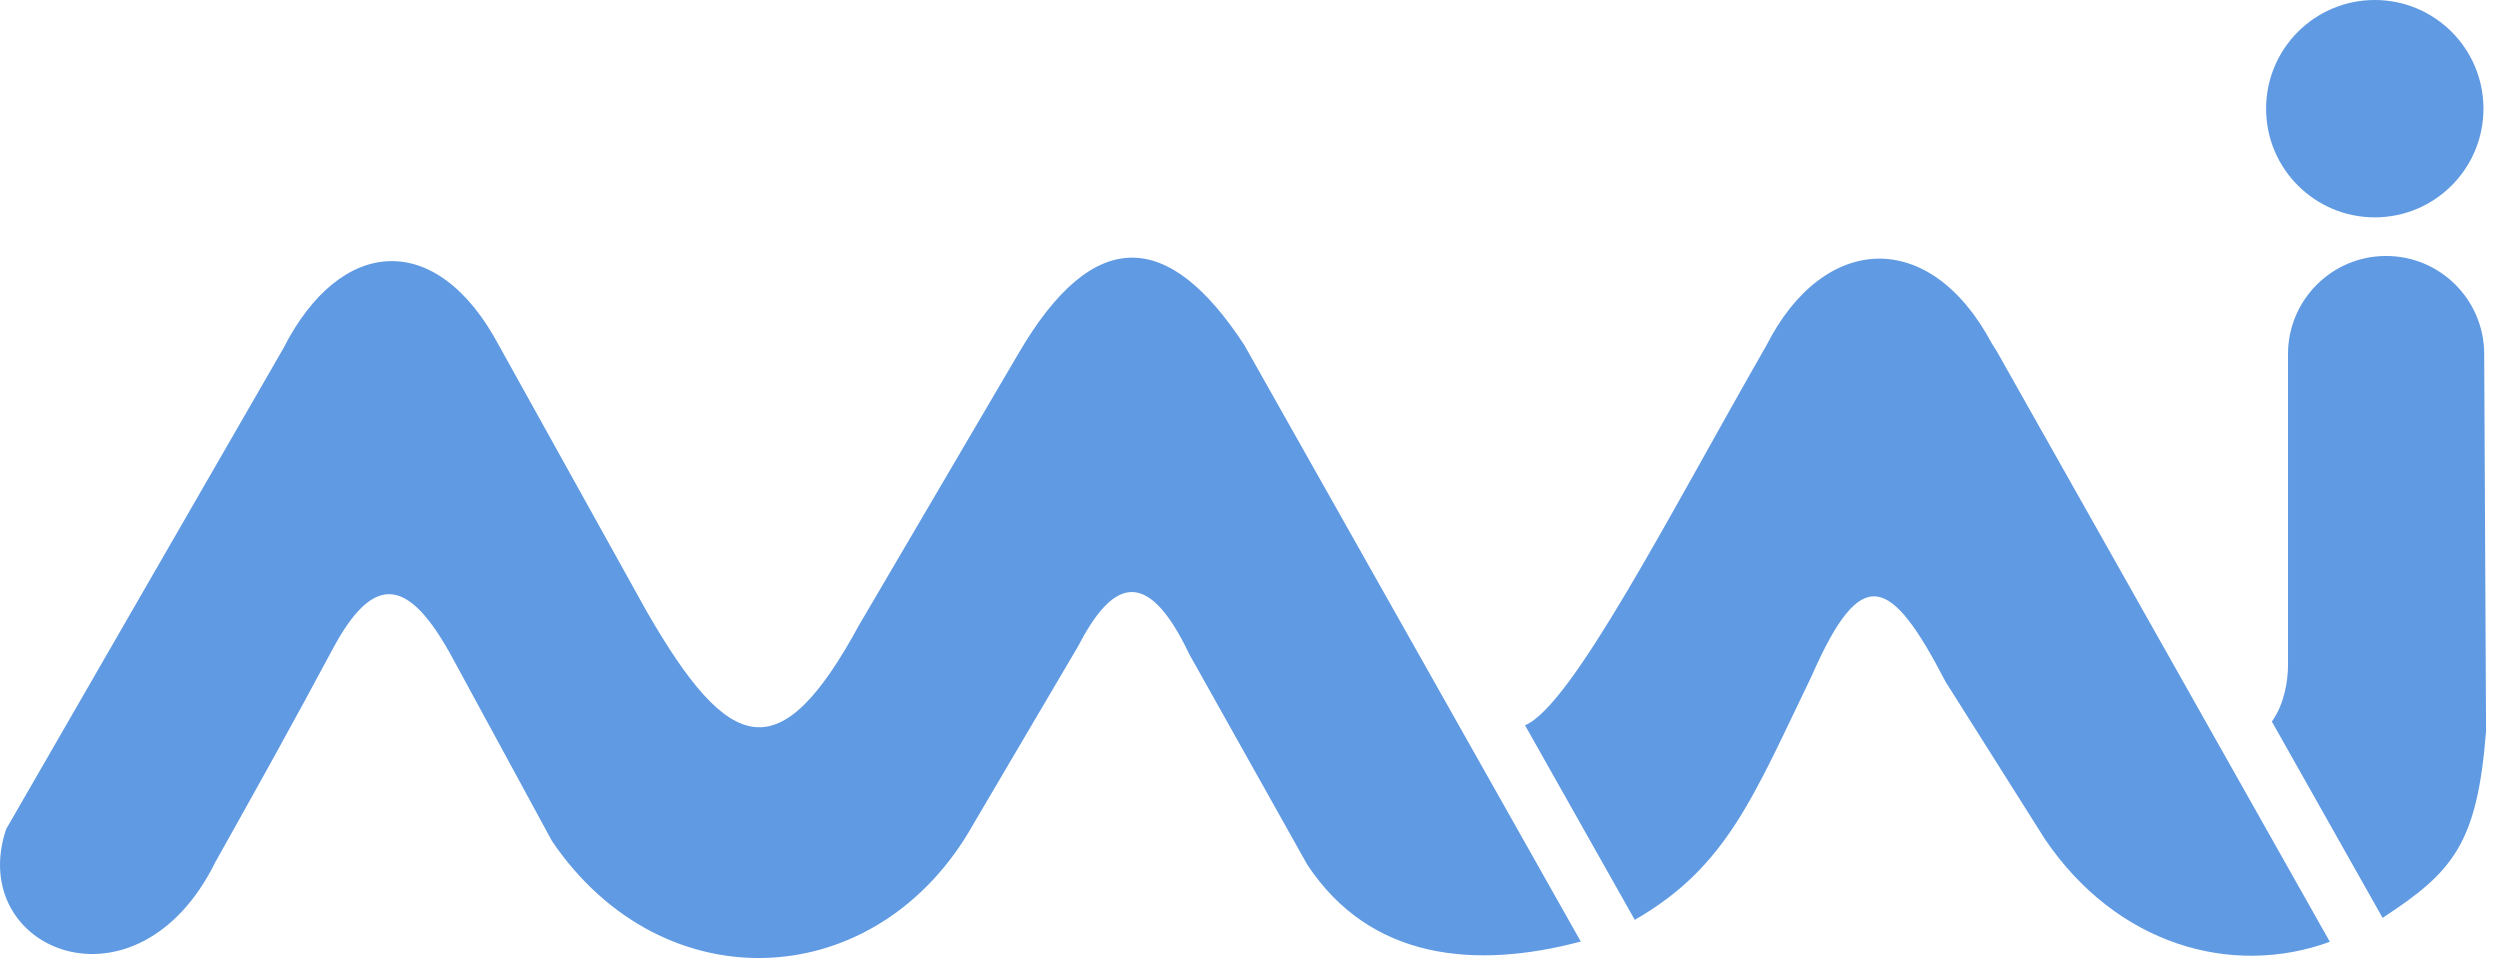 <svg width="128" height="50" viewBox="0 0 128 50" fill="none" xmlns="http://www.w3.org/2000/svg">
<path fill-rule="evenodd" clip-rule="evenodd" d="M0.313 42.454L14.513 17.828C17.433 12.087 22.368 11.734 25.54 17.677L33.093 31.274C37.373 38.727 39.941 39.432 43.97 32.029L52.127 18.13C55.989 11.49 59.848 11.758 63.706 17.663L80.936 48.207C75.502 49.648 70.145 49.139 66.931 44.267L60.889 33.49C58.605 28.681 56.811 29.985 55.199 33.087L49.862 42.152C44.977 50.915 33.946 51.454 28.26 43.058L23.166 33.68C20.925 29.554 19.145 29.278 17.025 33.246C15.068 36.909 13.073 40.492 11.038 44.116C7.03 52.267 -1.762 48.666 0.313 42.454ZM127.153 5.564C127.153 8.638 124.661 11.129 121.589 11.129C118.516 11.129 116.024 8.638 116.024 5.564C116.025 2.491 118.515 0 121.589 0C124.661 0 127.153 2.491 127.153 5.564ZM127.191 18.13C127.191 15.355 124.942 13.106 122.168 13.106C119.395 13.106 117.146 15.355 117.146 18.13V34.069C117.146 34.827 116.972 36.024 116.32 36.944L121.989 46.994C125.592 44.638 126.835 43.21 127.286 37.431L127.191 18.13ZM102.236 17.988L101.977 17.576C98.804 11.633 93.366 11.935 90.446 17.676C85.4 26.481 80.498 36.106 78.082 37.136L83.7 47.095C88.429 44.39 89.793 40.733 92.763 34.597C95.301 28.816 96.79 29.461 99.61 34.9L104.696 42.957C108.365 48.376 114.256 50.054 119.289 48.22L102.236 17.988Z" fill="#5F9AE3"/>
</svg>
